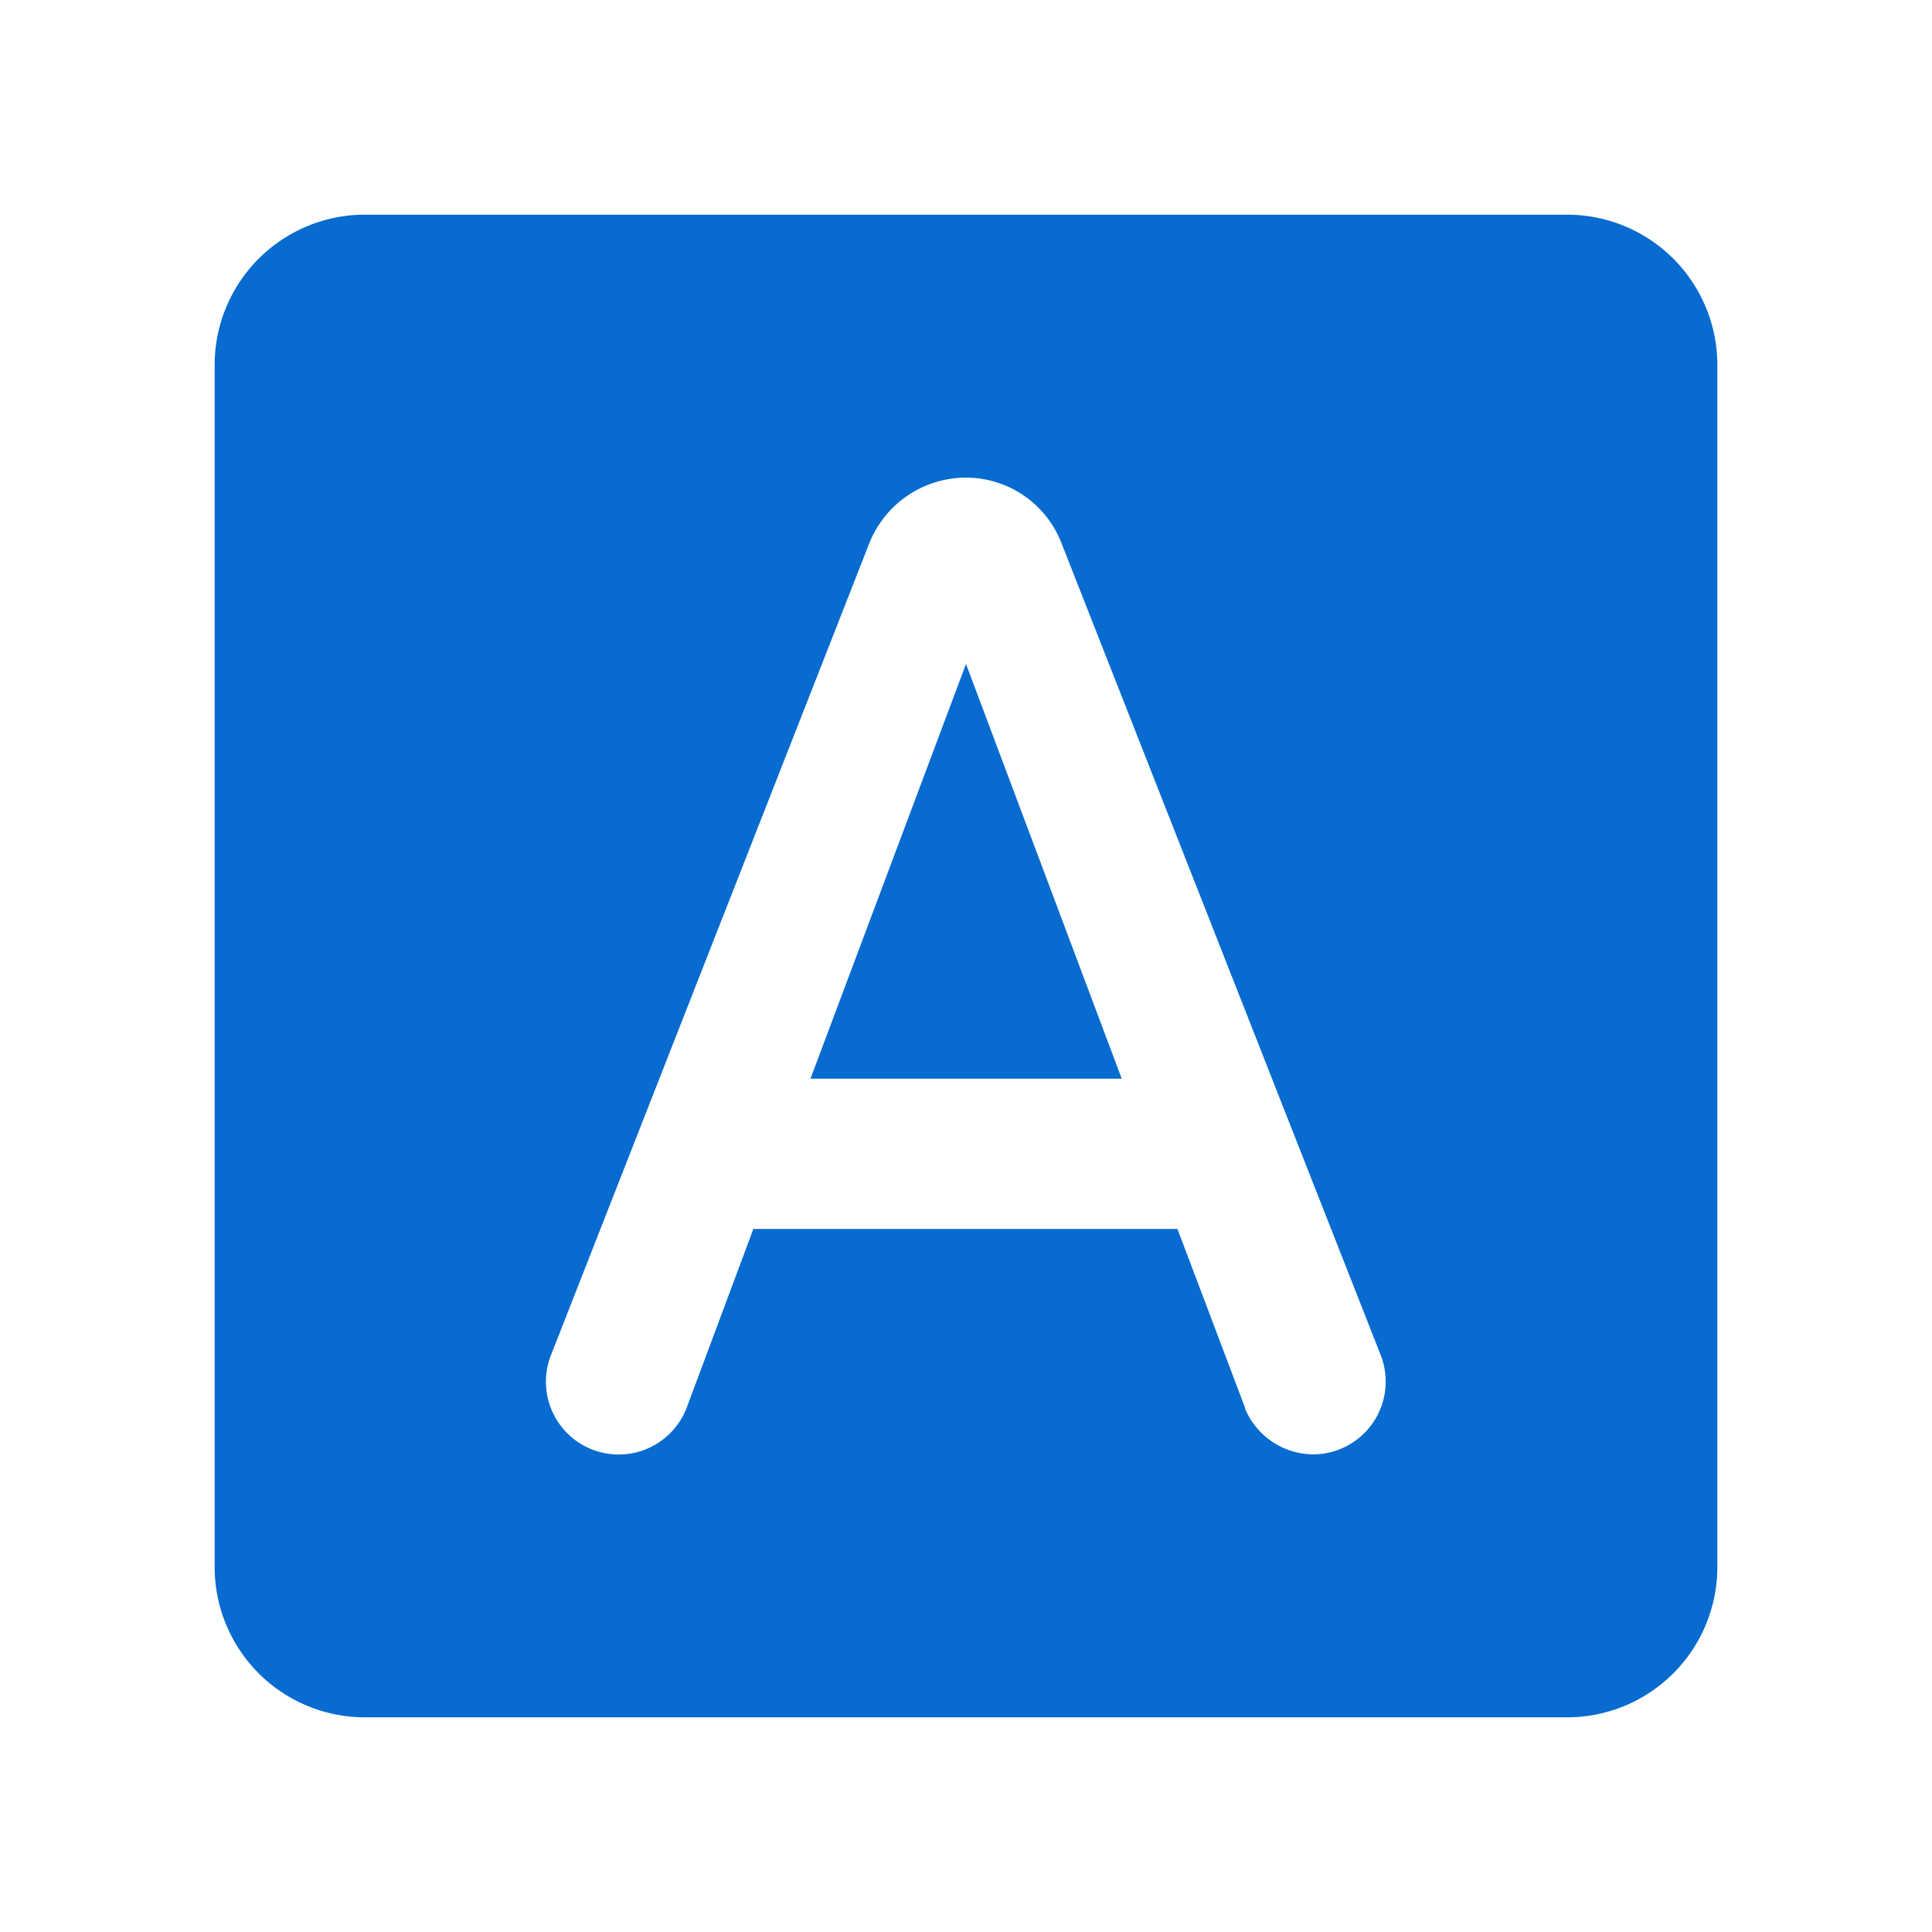 <svg xmlns="http://www.w3.org/2000/svg" id="prefix__round-font_download-24px" width="18" height="18" viewBox="0 0 18 18">
    <path id="prefix__Path_34" d="M0 0h18v18H0z" data-name="Path 34" style="fill:none"/>
    <path id="prefix__Path_35" d="M7.551 10.05h2.9L9 6.186zM14.6 2H3.4A1.4 1.4 0 0 0 2 3.4v11.2A1.4 1.4 0 0 0 3.4 16h11.2a1.4 1.4 0 0 0 1.4-1.4V3.4A1.4 1.4 0 0 0 14.6 2zm-3 11.116l-.63-1.666H7.019L6.4 13.109a.678.678 0 1 1-1.267-.483L8.1 5.059A.97.97 0 0 1 9 4.45a.954.954 0 0 1 .889.609l2.975 7.567a.678.678 0 0 1-.63.924.692.692 0 0 1-.637-.434z" data-name="Path 35" style="fill:#076bcf"/>
</svg>

